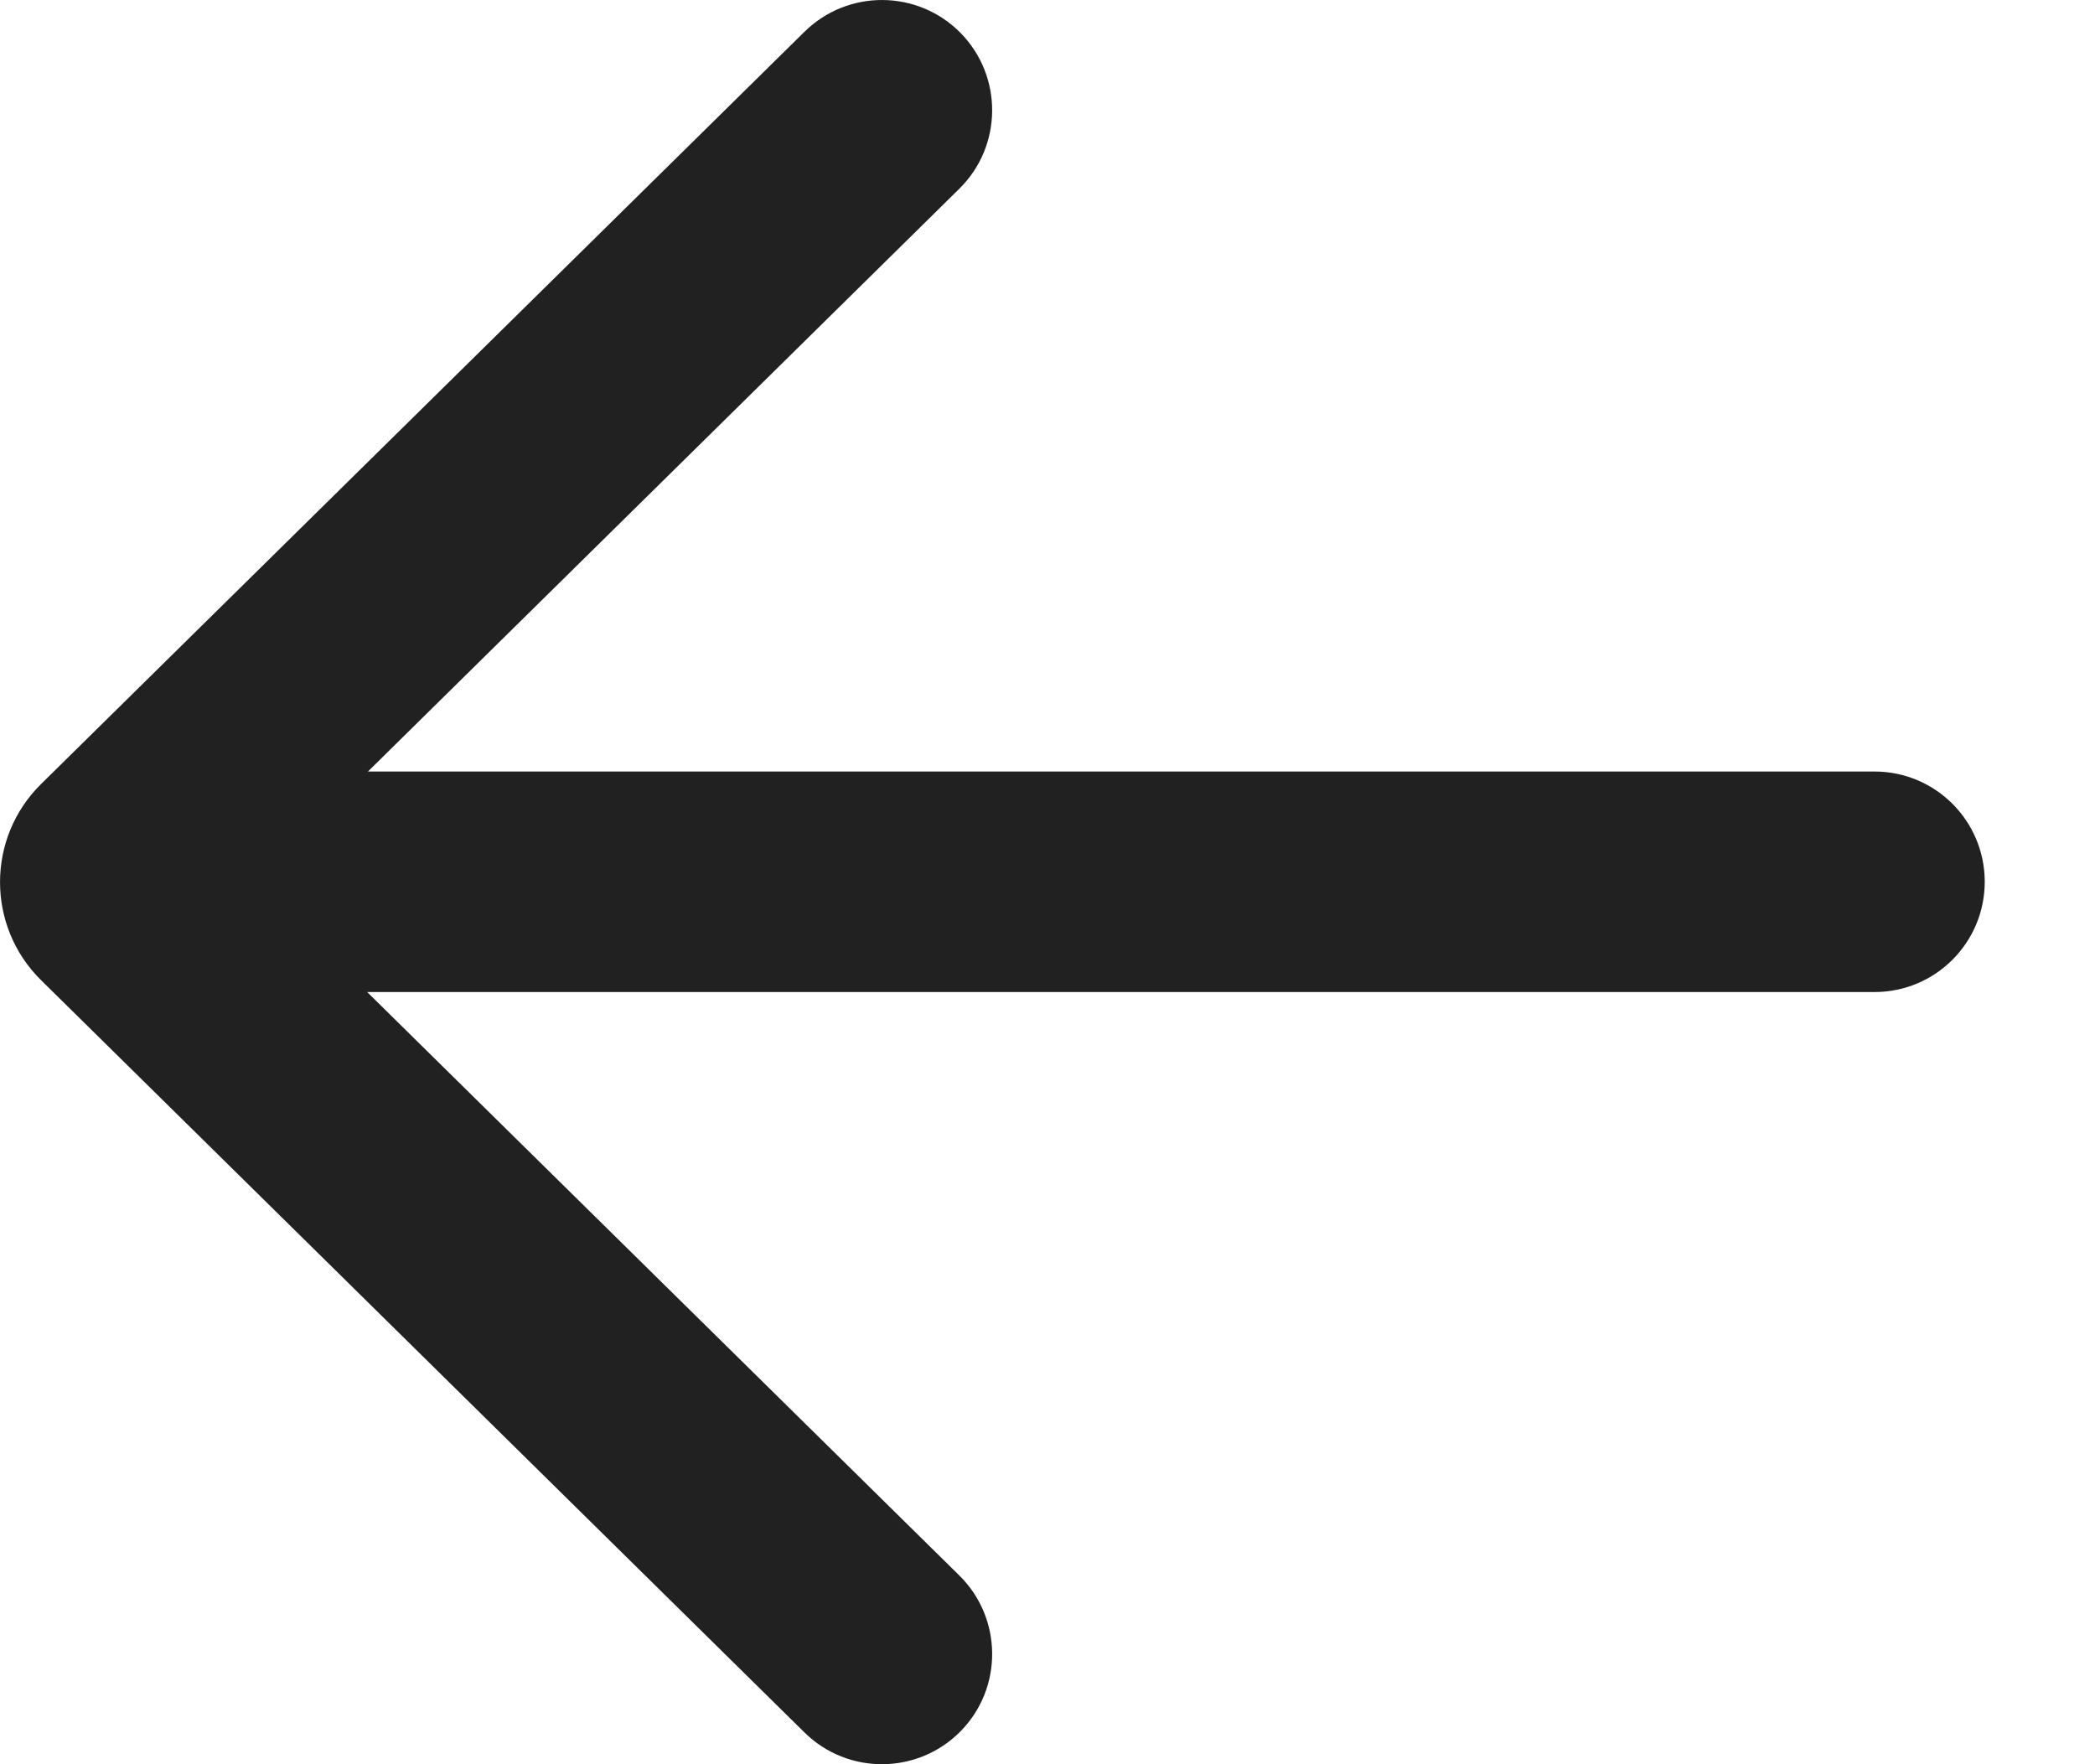 <svg width="19" height="16" viewBox="0 0 19 16" fill="none" xmlns="http://www.w3.org/2000/svg">
<path d="M7.296 15.712C7.69 16.1 8.323 16.095 8.711 15.702C9.098 15.309 9.093 14.675 8.7 14.288L3.33 8.997H17C17.553 8.997 18 8.549 18 7.997C18 7.445 17.553 6.997 17 6.997H3.337L8.7 1.712C9.093 1.325 9.098 0.692 8.711 0.298C8.323 -0.095 7.69 -0.1 7.296 0.288L0.373 7.11C-0.124 7.599 -0.124 8.401 0.373 8.89L7.296 15.712Z" fill="#212121"/>
</svg>
